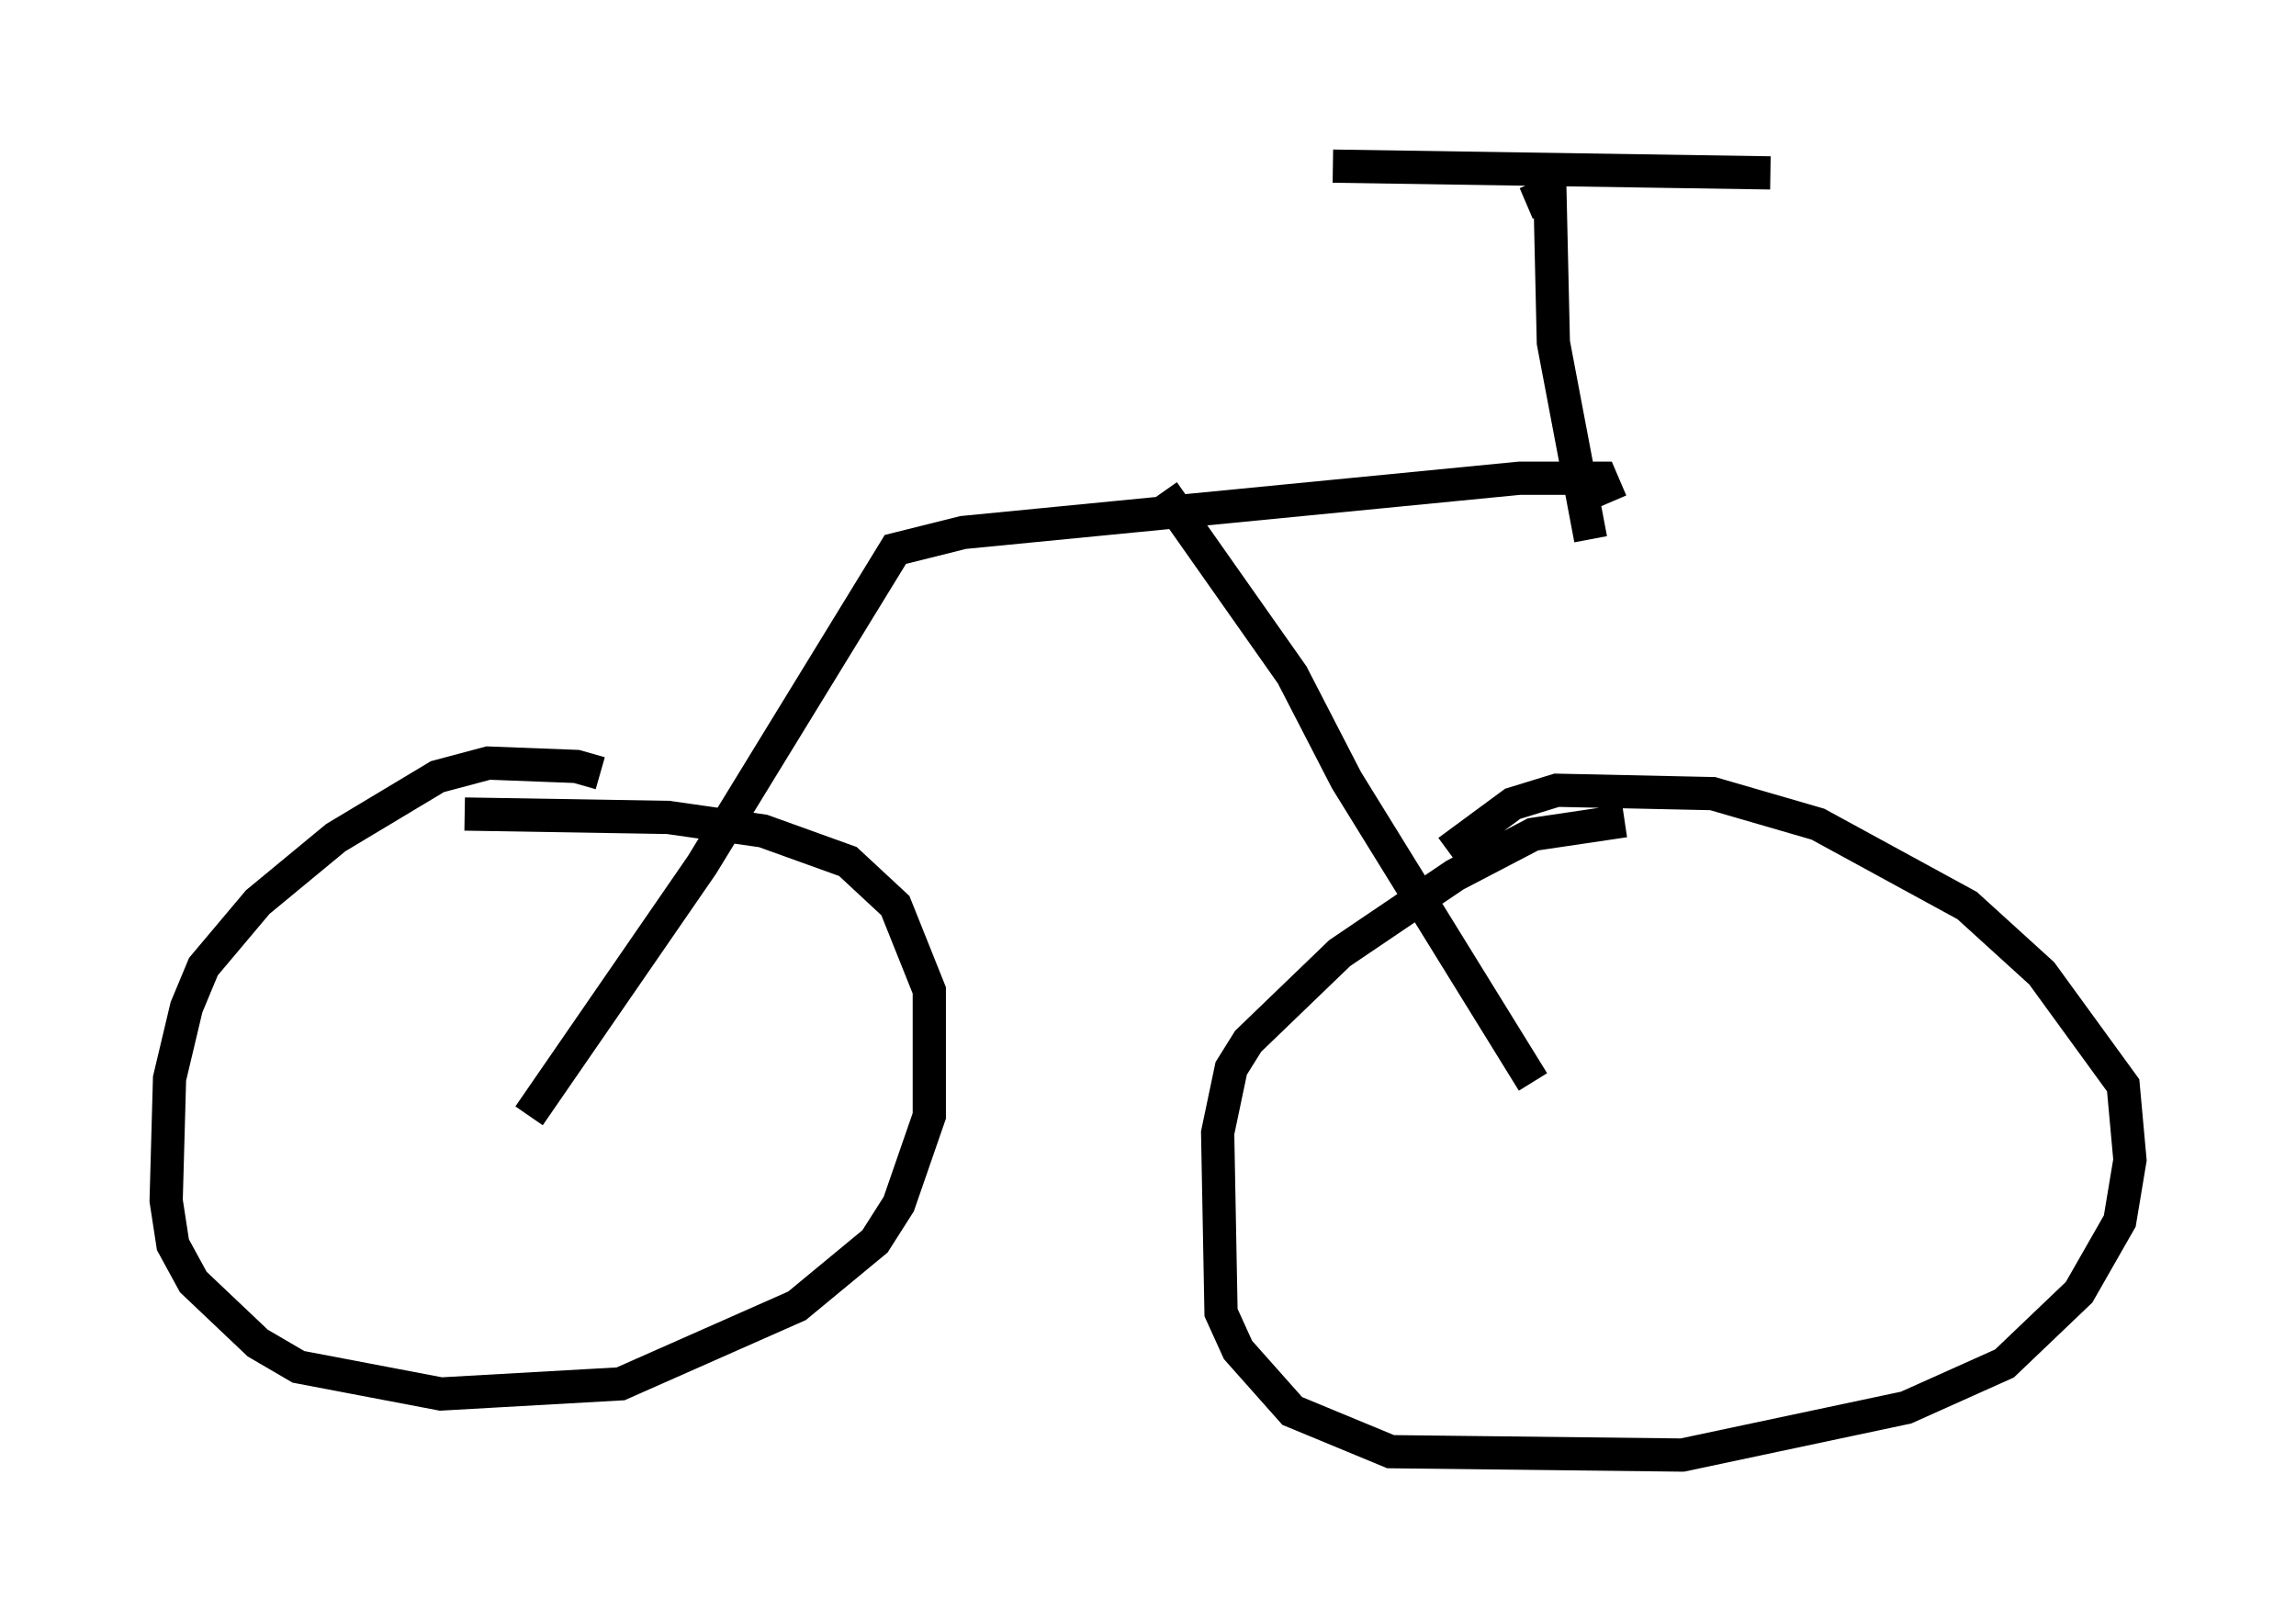 <?xml version="1.0" encoding="utf-8" ?>
<svg baseProfile="full" height="48.792" version="1.1" width="69.107" xmlns="http://www.w3.org/2000/svg" xmlns:ev="http://www.w3.org/2001/xml-events" xmlns:xlink="http://www.w3.org/1999/xlink"><defs /><rect fill="white" height="48.792" width="69.107" x="0" y="0" /><path d="M19.292, 24.6 m-1.225, -1.327 l-0.715, -0.204 -2.654, -0.102 l-1.531, 0.408 -3.063, 1.838 l-2.348, 1.94 -1.633, 1.94 l-0.51, 1.225 -0.51, 2.144 l-0.102, 3.675 0.204, 1.327 l0.613, 1.123 1.94, 1.838 l1.225, 0.715 4.288, 0.817 l5.41, -0.306 5.308, -2.348 l2.348, -1.94 0.715, -1.123 l0.919, -2.654 0.0, -3.777 l-1.021, -2.552 -1.429, -1.327 l-2.552, -0.919 -2.858, -0.408 l-6.125, -0.102 m34.913, 0.204 l-2.756, 0.408 -2.348, 1.225 l-3.471, 2.348 -2.756, 2.654 l-0.51, 0.817 -0.408, 1.94 l0.102, 5.41 0.51, 1.123 l1.633, 1.838 2.96, 1.225 l8.779, 0.102 6.738, -1.429 l2.96, -1.327 2.246, -2.144 l1.225, -2.144 0.306, -1.838 l-0.204, -2.246 -2.45, -3.369 l-2.246, -2.042 -4.492, -2.45 l-3.165, -0.919 -4.696, -0.102 l-1.327, 0.408 -1.94, 1.429 m-27.665, 7.963 l5.206, -7.554 5.819, -9.494 l2.042, -0.51 16.742, -1.633 l2.45, 0.0 0.306, 0.715 m-2.348, 17.456 l-5.615, -9.086 -1.633, -3.165 l-3.879, -5.513 m12.863, 1.429 l-1.123, -5.921 -0.102, -4.492 l-0.715, 0.306 m-5.819, -1.123 l13.169, 0.204 " fill="none" stroke="black" stroke-width="1" /></svg>